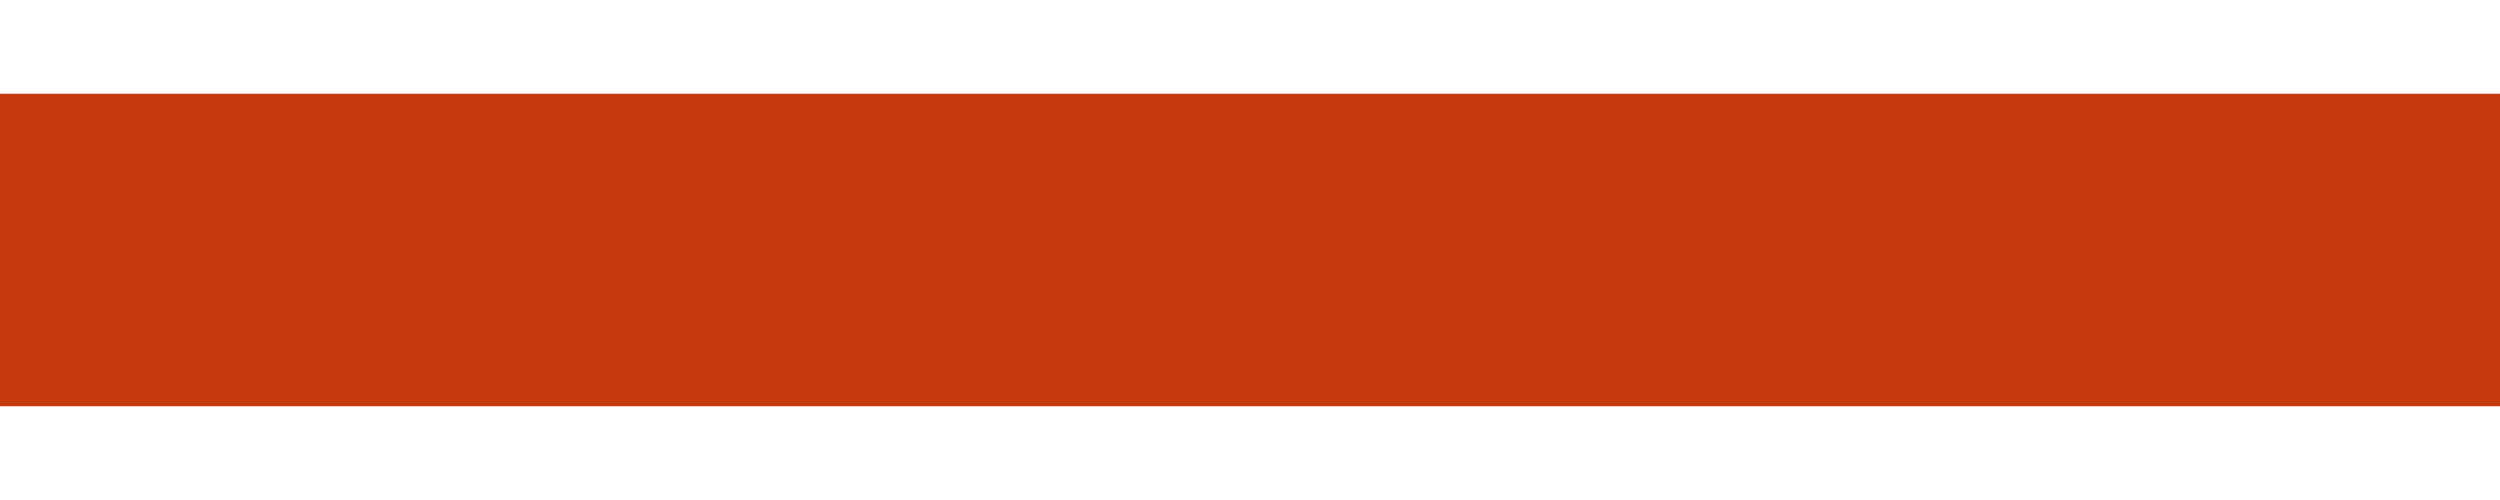 <svg width="10" height="2" viewBox="0 0 10 2" fill="none" xmlns="http://www.w3.org/2000/svg">
<g clip-path="url(#clip0_11_2)">
<path d="M0 0.375H10V1.625H0V0.375Z" fill="#C73A0F"/>
</g>
<defs>
<clipPath id="clip0_11_2">
<rect width="10" height="2" fill="white"/>
</clipPath>
</defs>
</svg>
